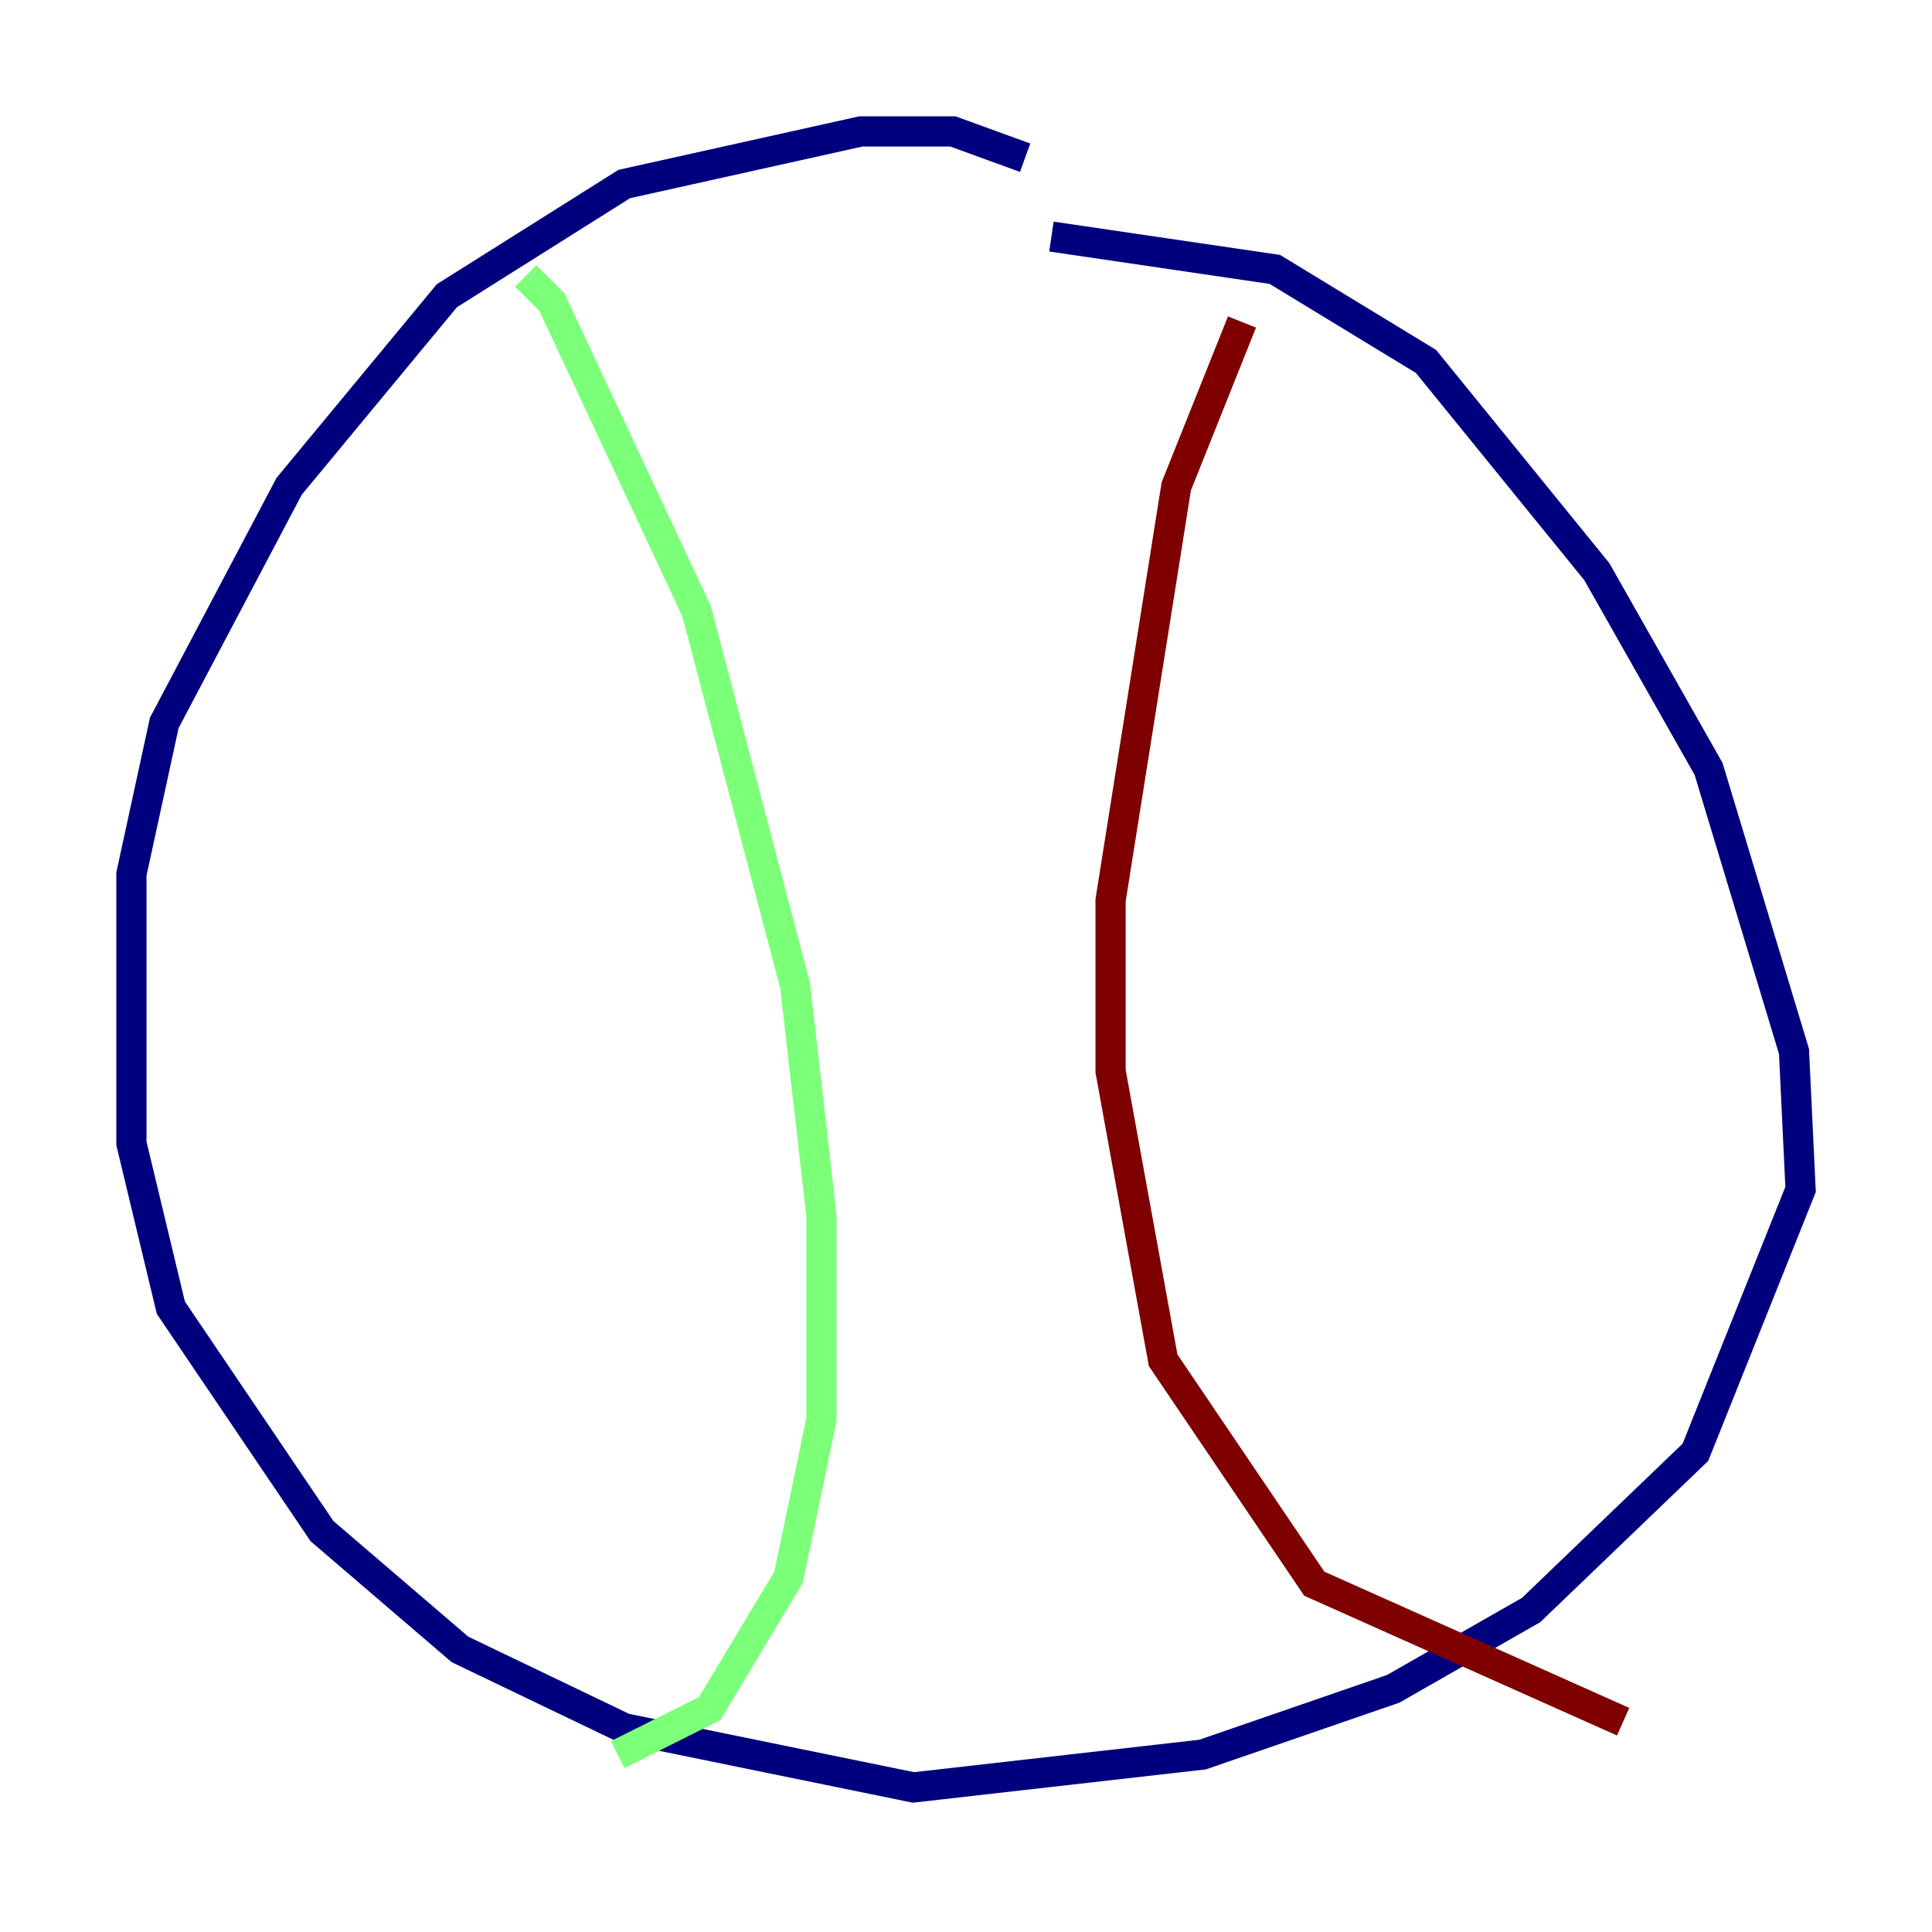 <?xml version="1.0" encoding="utf-8" ?>
<svg baseProfile="tiny" height="128" version="1.2" viewBox="0,0,128,128" width="128" xmlns="http://www.w3.org/2000/svg" xmlns:ev="http://www.w3.org/2001/xml-events" xmlns:xlink="http://www.w3.org/1999/xlink"><defs /><polyline fill="none" points="67.918,10.449 63.129,8.707 57.034,8.707 41.361,12.191 29.605,19.592 19.157,32.218 10.884,47.891 8.707,57.905 8.707,75.755 11.32,86.639 21.333,101.442 30.476,109.279 41.361,114.503 60.517,118.422 79.674,116.245 92.299,111.891 101.442,106.667 112.326,96.218 119.293,78.803 118.857,69.66 113.197,50.939 105.796,37.878 94.476,23.946 84.463,17.85 69.66,15.674" stroke="#00007f" stroke-width="2" /><polyline fill="none" points="34.83,18.286 36.571,20.027 46.15,40.49 52.68,65.306 54.422,80.544 54.422,94.041 52.245,104.49 47.02,113.197 40.925,116.245" stroke="#7cff79" stroke-width="2" /><polyline fill="none" points="82.286,21.333 77.932,32.218 73.578,59.646 73.578,70.966 77.061,90.122 87.075,104.925 107.537,114.068" stroke="#7f0000" stroke-width="2" /></svg>